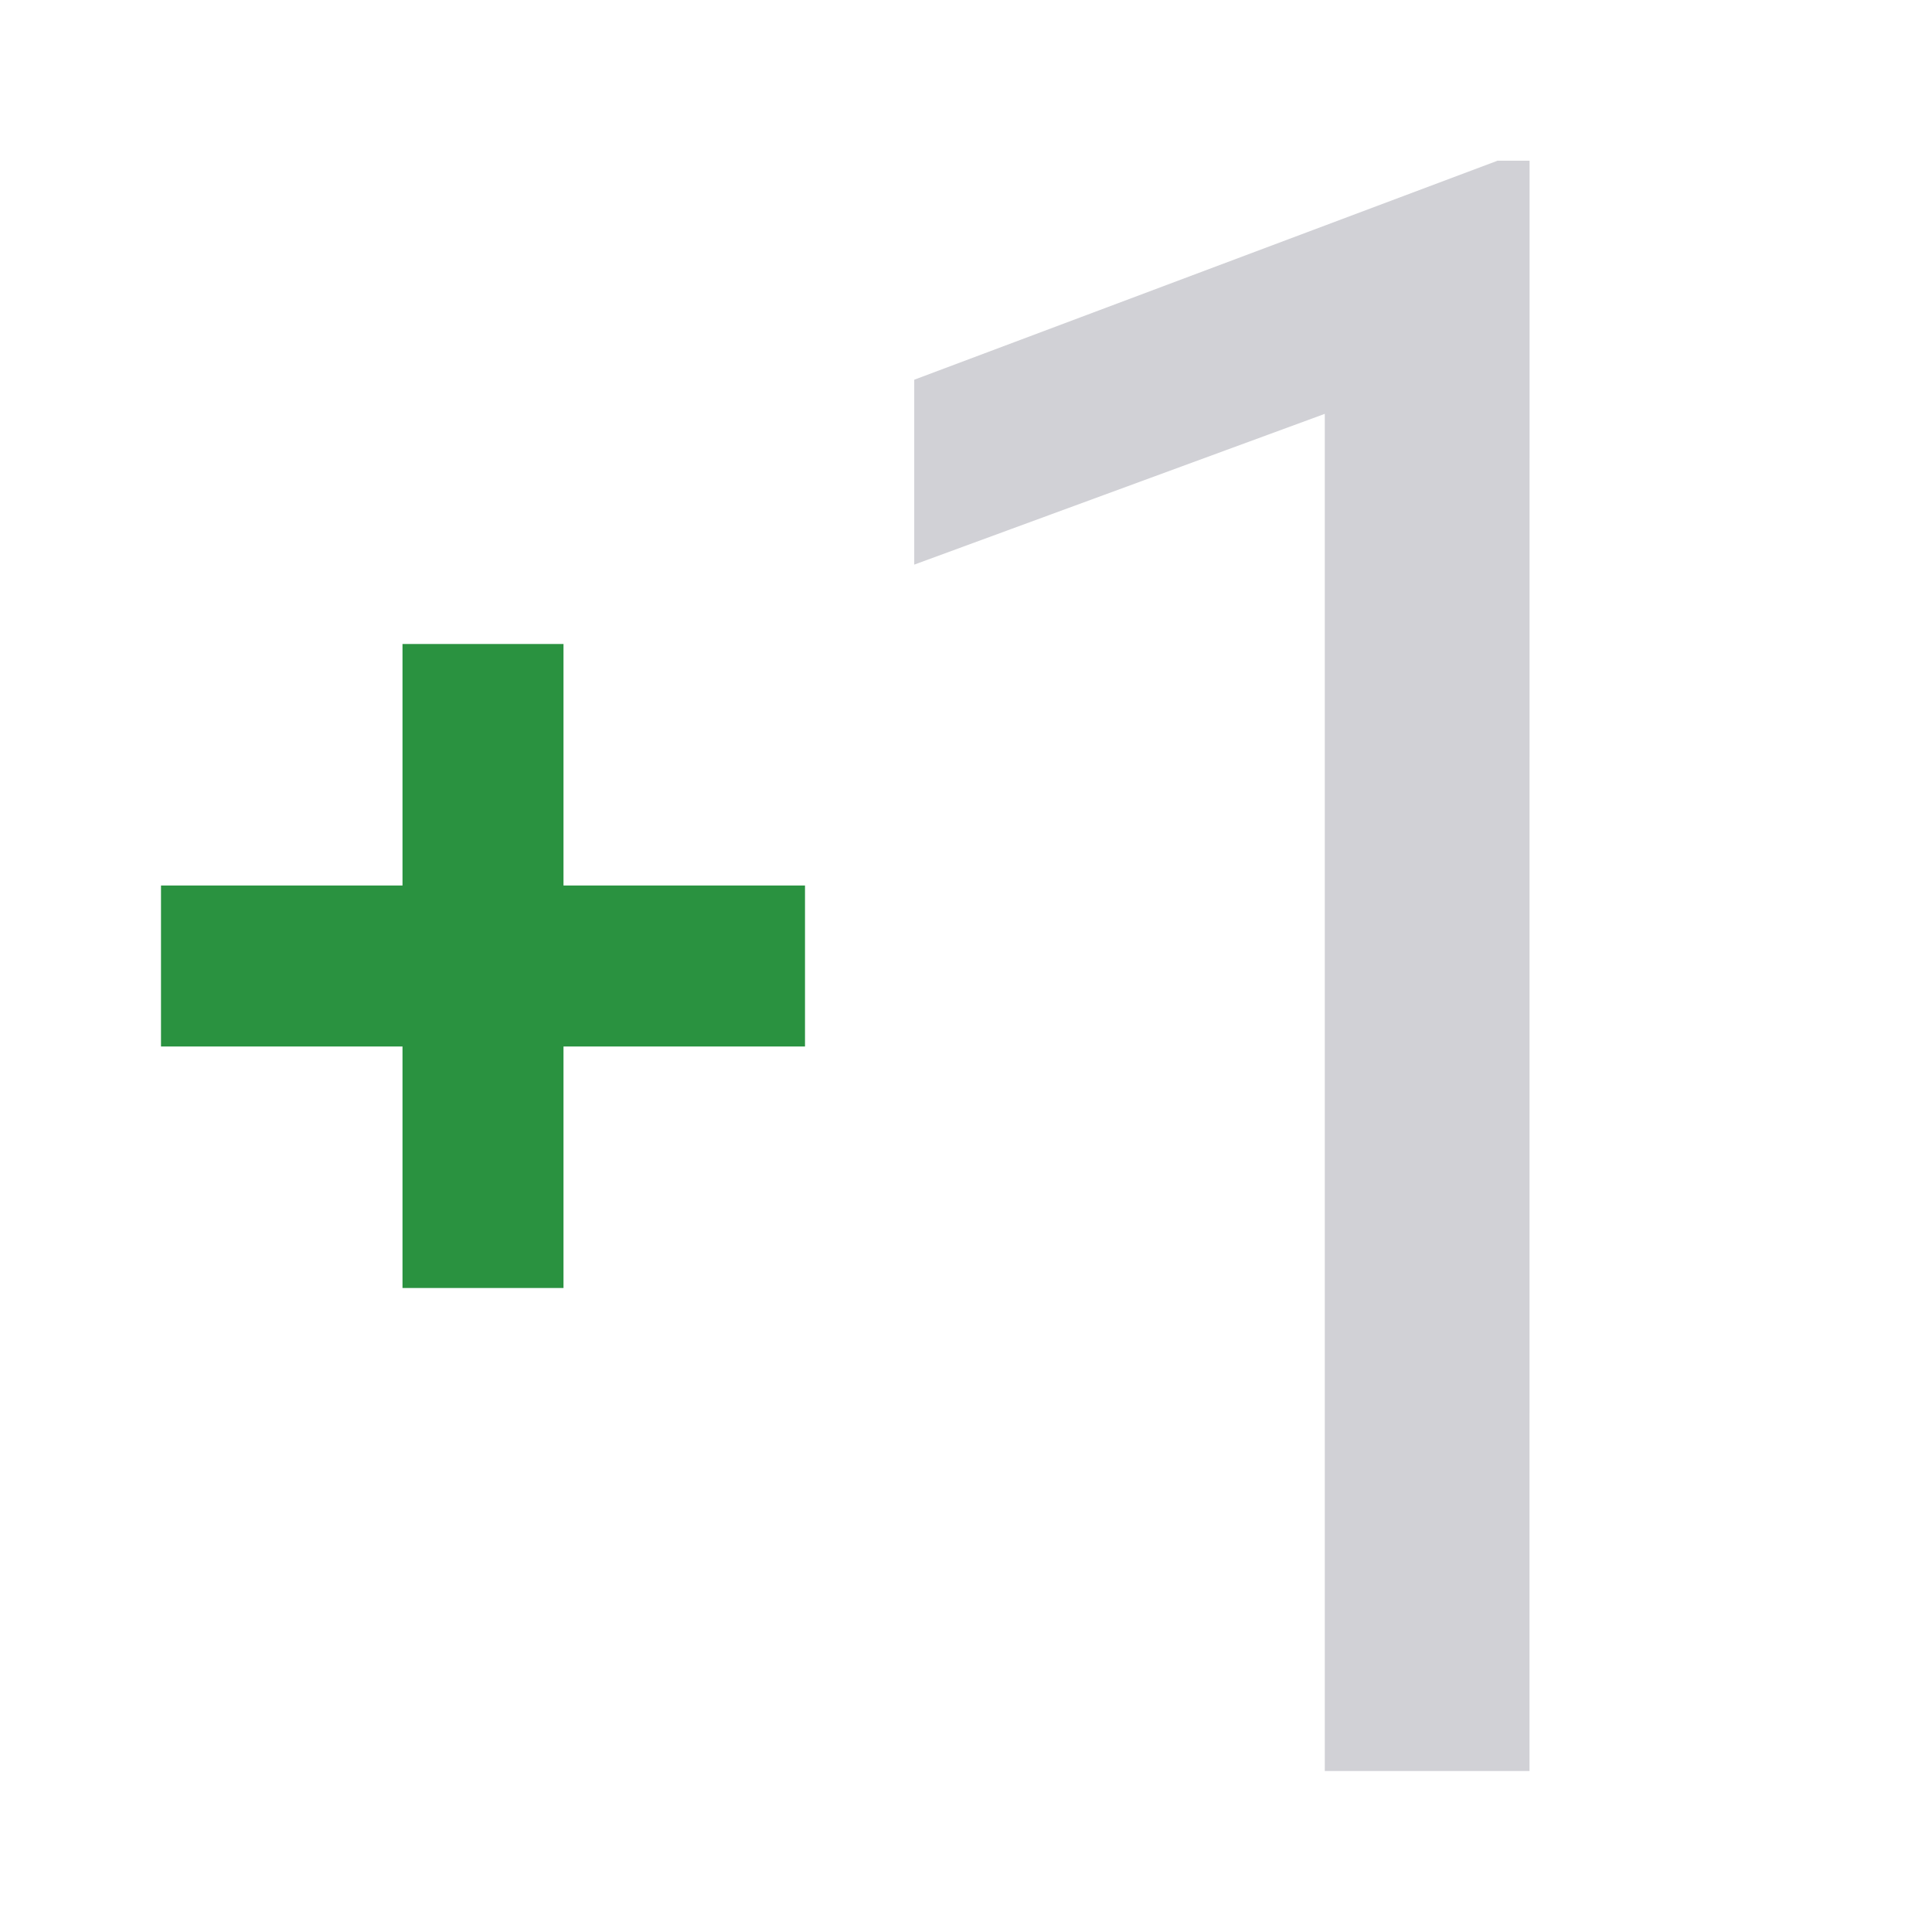 <svg height="24" viewBox="0 0 24 24" width="24" xmlns="http://www.w3.org/2000/svg"><path d="m5 8v3h-3v2h3v3h2v-3h3v-2h-3v-3z" fill="#2a9240"/><path d="m19.169 22.002h-2.543v-16.859l-5.1 1.873v-2.297l7.247-2.721h.397z" fill="#d1d1d6" transform="translate(-.169 -.002)"/></svg>